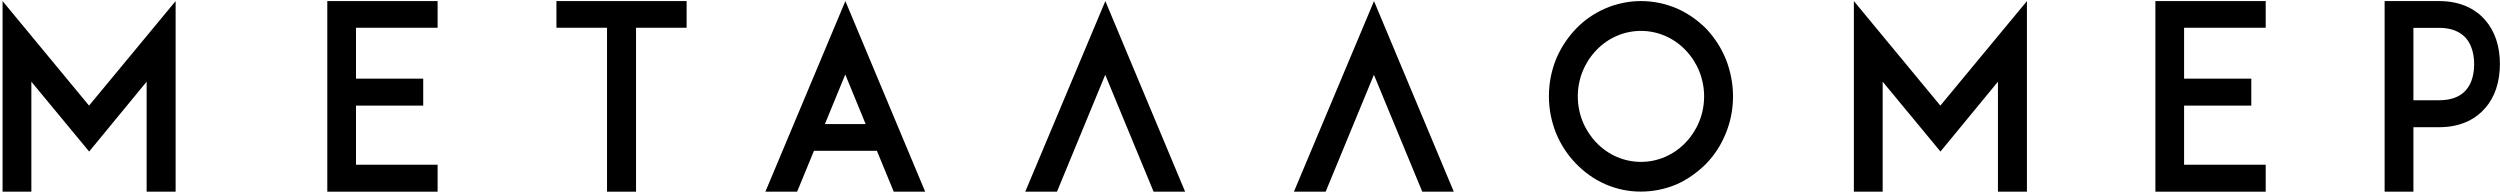 <svg width="153" height="12" viewBox="0 0 153 12" fill="none" xmlns="http://www.w3.org/2000/svg">
<path d="M8.974 11.731V4.999L5.456 9.274L1.919 4.999V11.731H0.157V0.066L5.449 6.463L10.748 0.066V11.731H8.974Z" fill="black"/>
<path d="M21.787 4.813H25.901V6.463H21.787V10.081H26.782V11.731H21.774H20.031V0.066H21.774H26.782V1.698H21.787V4.813Z" fill="black"/>
<path d="M42.021 1.698H38.925V11.731H37.15V1.698H34.054V0.066H42.021V1.698Z" fill="black"/>
<path d="M56.621 11.731H54.697L53.667 9.231H49.814L48.784 11.731H46.842L51.737 0.066L56.621 11.731ZM52.978 7.593L51.731 4.559L50.484 7.593H52.978Z" fill="black"/>
<path d="M64.687 11.731H62.745L67.647 0.066L72.53 11.731H70.6L67.641 4.577L64.687 11.731Z" fill="black"/>
<path d="M81.13 11.731H79.188L84.089 0.066L88.972 11.731H87.043L84.083 4.577L81.13 11.731Z" fill="black"/>
<path d="M98.243 11.272C97.56 10.974 96.971 10.546 96.449 10.013C95.934 9.479 95.525 8.865 95.233 8.157C94.948 7.45 94.793 6.681 94.793 5.893C94.793 5.105 94.942 4.335 95.233 3.615C95.519 2.927 95.928 2.312 96.449 1.76C96.964 1.227 97.56 0.817 98.243 0.519C98.925 0.221 99.67 0.066 100.427 0.066C101.184 0.066 101.928 0.221 102.629 0.519C103.3 0.817 103.889 1.227 104.423 1.76C104.938 2.312 105.335 2.921 105.62 3.615C105.906 4.341 106.061 5.111 106.061 5.893C106.061 6.681 105.912 7.45 105.62 8.157C105.335 8.865 104.938 9.479 104.423 10.013C103.889 10.546 103.3 10.968 102.629 11.272C101.928 11.57 101.19 11.725 100.427 11.725C99.67 11.731 98.925 11.57 98.243 11.272ZM97.697 3.069C96.971 3.826 96.561 4.832 96.561 5.899C96.561 6.966 96.971 7.971 97.697 8.728C98.422 9.485 99.397 9.907 100.427 9.907C101.457 9.907 102.431 9.485 103.157 8.728C103.883 7.971 104.292 6.966 104.292 5.899C104.292 4.832 103.883 3.826 103.157 3.069C102.431 2.312 101.457 1.891 100.427 1.891C99.397 1.891 98.422 2.312 97.697 3.069Z" fill="black"/>
<path d="M122.274 11.731V4.999L118.756 9.274L115.219 4.999V11.731H113.457V0.066L118.749 6.463L124.048 0.066V11.731H122.274Z" fill="black"/>
<path d="M133.666 4.813H137.78V6.463H133.666V10.081H138.661V11.731H133.653H131.91V0.066H133.653H138.661V1.698H133.666V4.813Z" fill="black"/>
<path d="M147.428 0.066H149.277C150.766 0.066 151.629 0.693 152.082 1.214C152.69 1.903 152.994 2.834 152.994 3.919C152.994 5.005 152.69 5.948 152.082 6.625C151.629 7.158 150.76 7.785 149.277 7.785H147.701V11.731H145.939V0.066H147.428ZM151.418 3.919C151.418 3.467 151.325 2.803 150.915 2.331C150.549 1.922 150.003 1.704 149.277 1.704H147.701V6.135H149.277C150.003 6.135 150.549 5.93 150.915 5.52C151.331 5.049 151.418 4.391 151.418 3.919Z" fill="black"/>
</svg>
